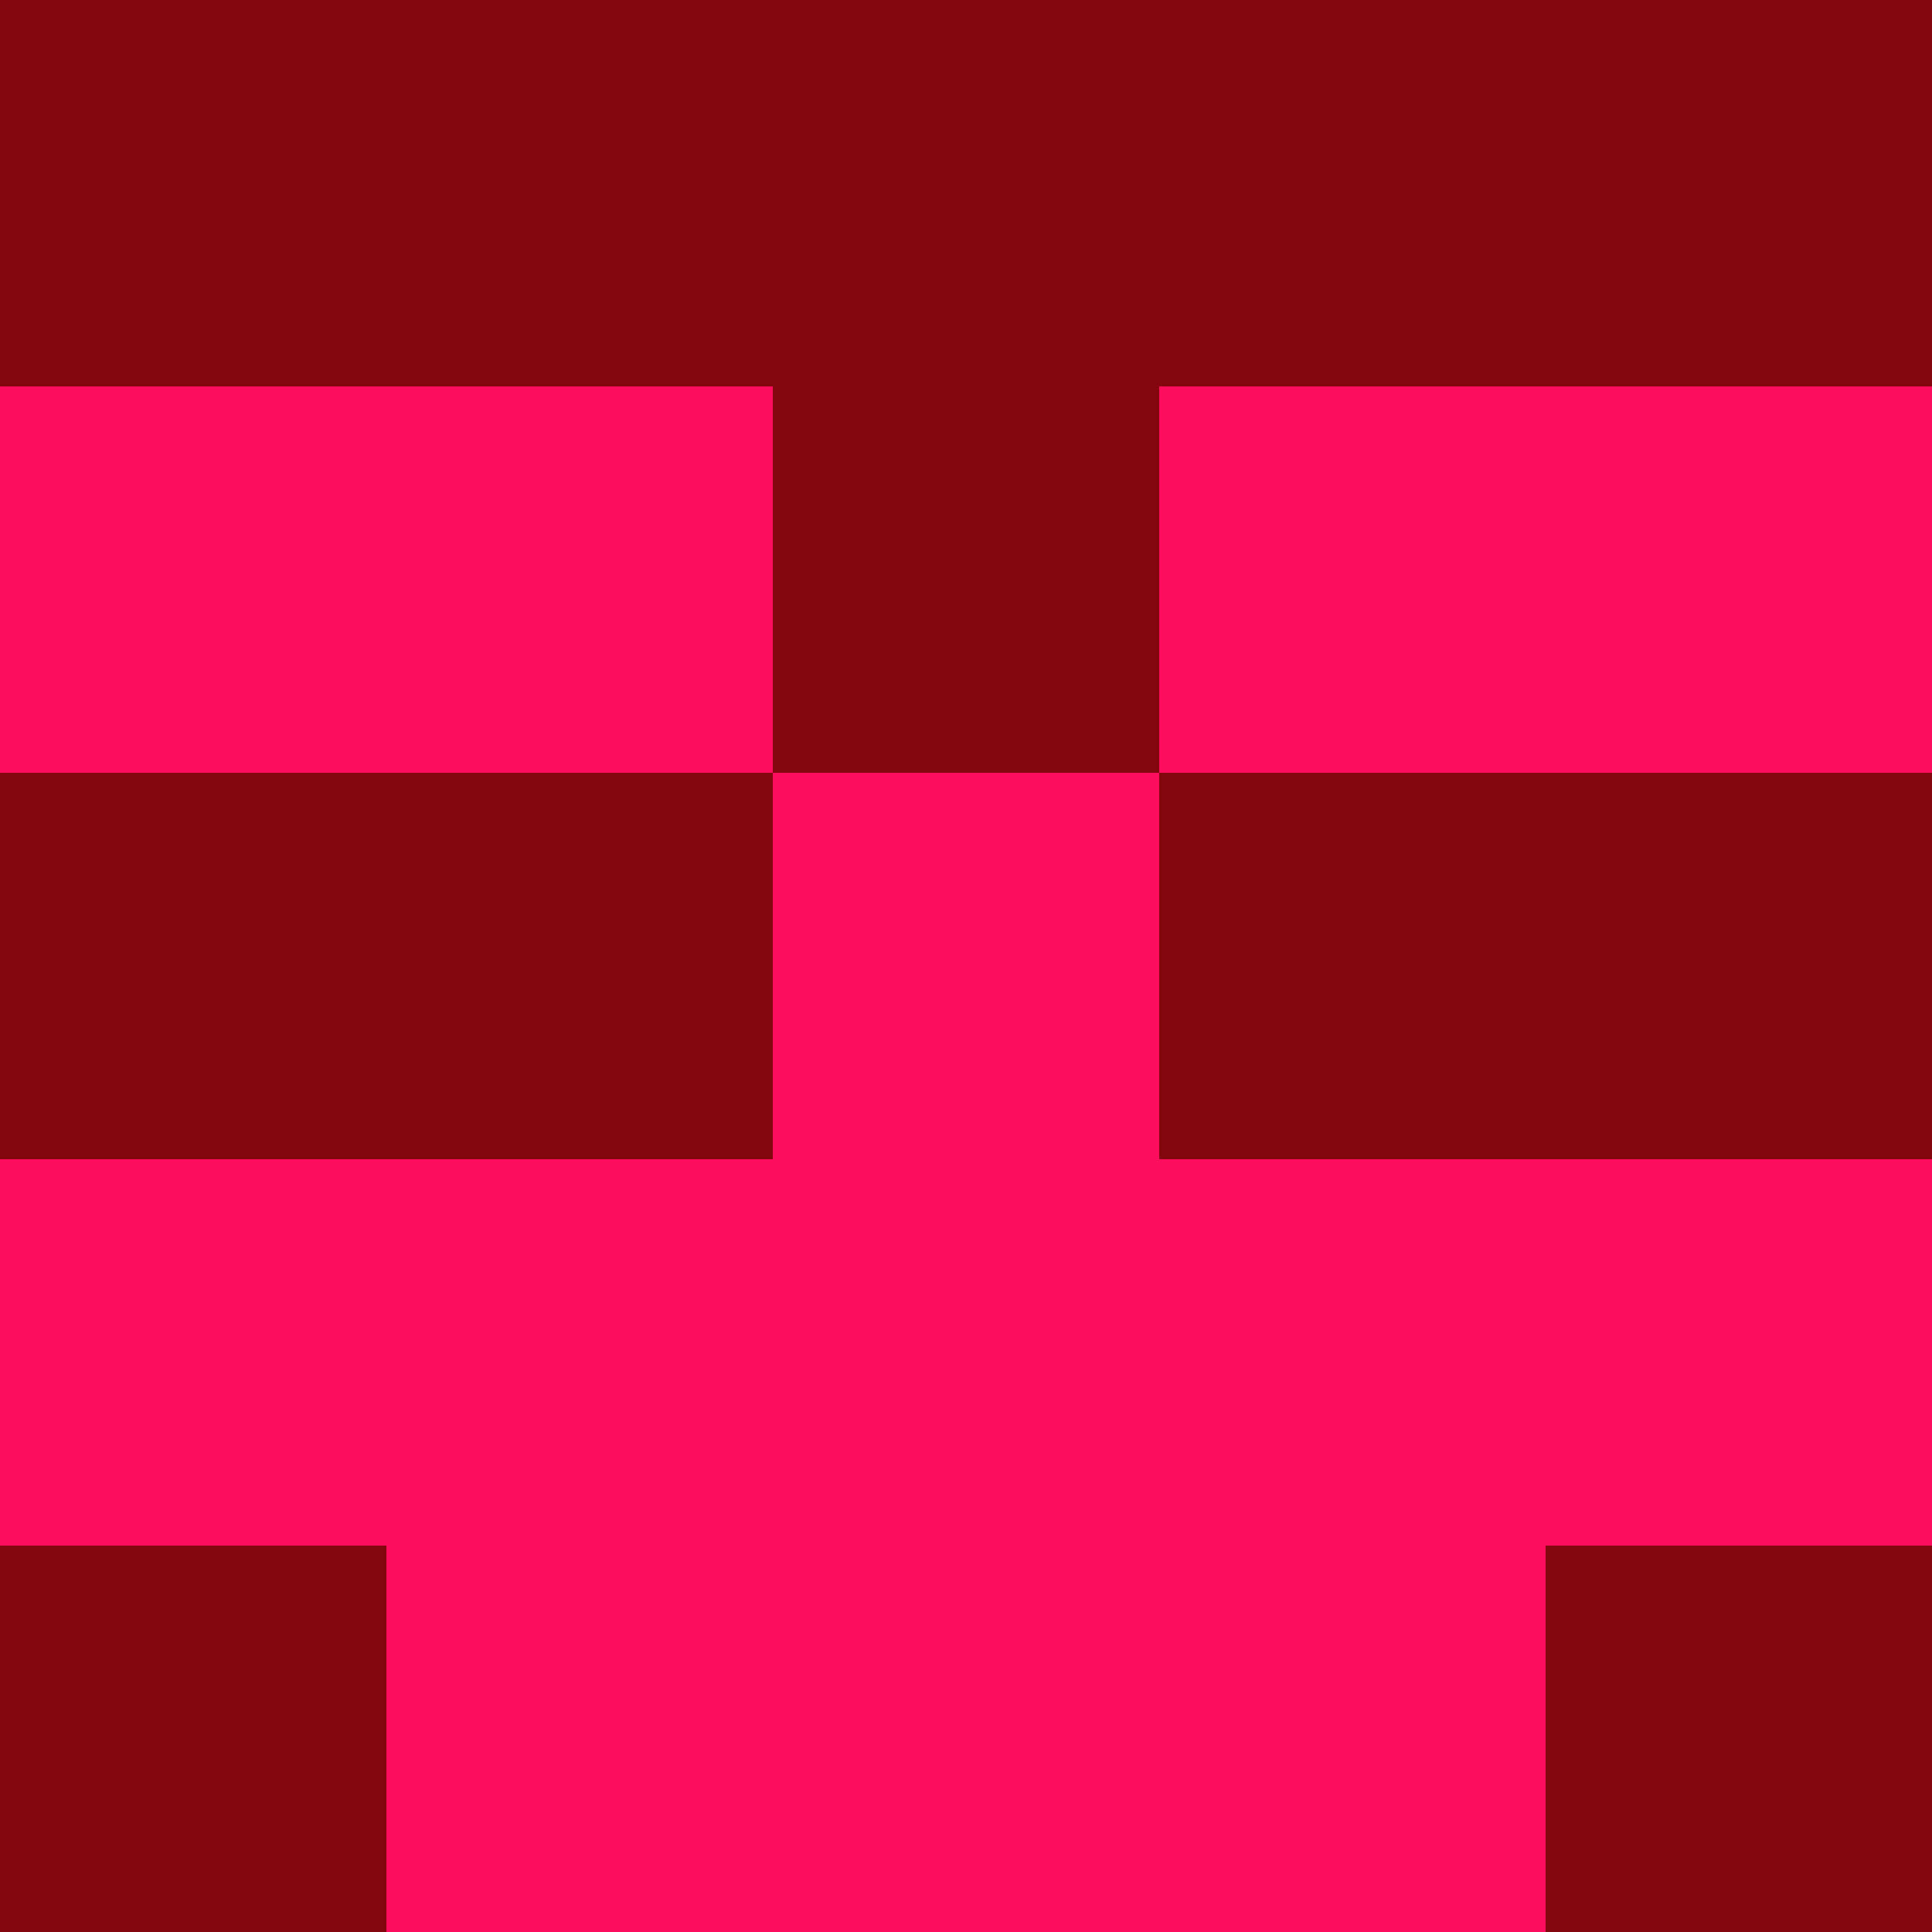 <?xml version="1.0" encoding="utf-8"?>
<!DOCTYPE svg PUBLIC "-//W3C//DTD SVG 20010904//EN"
        "http://www.w3.org/TR/2001/REC-SVG-20010904/DTD/svg10.dtd">

<svg width="400" height="400" viewBox="0 0 5 5"
    xmlns="http://www.w3.org/2000/svg"
    xmlns:xlink="http://www.w3.org/1999/xlink">
            <rect x="0" y="0" width="1" height="1" fill="#84070F" />
        <rect x="0" y="1" width="1" height="1" fill="#FD0D5E" />
        <rect x="0" y="2" width="1" height="1" fill="#84070F" />
        <rect x="0" y="3" width="1" height="1" fill="#FD0D5E" />
        <rect x="0" y="4" width="1" height="1" fill="#84070F" />
                <rect x="1" y="0" width="1" height="1" fill="#84070F" />
        <rect x="1" y="1" width="1" height="1" fill="#FD0D5E" />
        <rect x="1" y="2" width="1" height="1" fill="#84070F" />
        <rect x="1" y="3" width="1" height="1" fill="#FD0D5E" />
        <rect x="1" y="4" width="1" height="1" fill="#FD0D5E" />
                <rect x="2" y="0" width="1" height="1" fill="#84070F" />
        <rect x="2" y="1" width="1" height="1" fill="#84070F" />
        <rect x="2" y="2" width="1" height="1" fill="#FD0D5E" />
        <rect x="2" y="3" width="1" height="1" fill="#FD0D5E" />
        <rect x="2" y="4" width="1" height="1" fill="#FD0D5E" />
                <rect x="3" y="0" width="1" height="1" fill="#84070F" />
        <rect x="3" y="1" width="1" height="1" fill="#FD0D5E" />
        <rect x="3" y="2" width="1" height="1" fill="#84070F" />
        <rect x="3" y="3" width="1" height="1" fill="#FD0D5E" />
        <rect x="3" y="4" width="1" height="1" fill="#FD0D5E" />
                <rect x="4" y="0" width="1" height="1" fill="#84070F" />
        <rect x="4" y="1" width="1" height="1" fill="#FD0D5E" />
        <rect x="4" y="2" width="1" height="1" fill="#84070F" />
        <rect x="4" y="3" width="1" height="1" fill="#FD0D5E" />
        <rect x="4" y="4" width="1" height="1" fill="#84070F" />
        
</svg>


